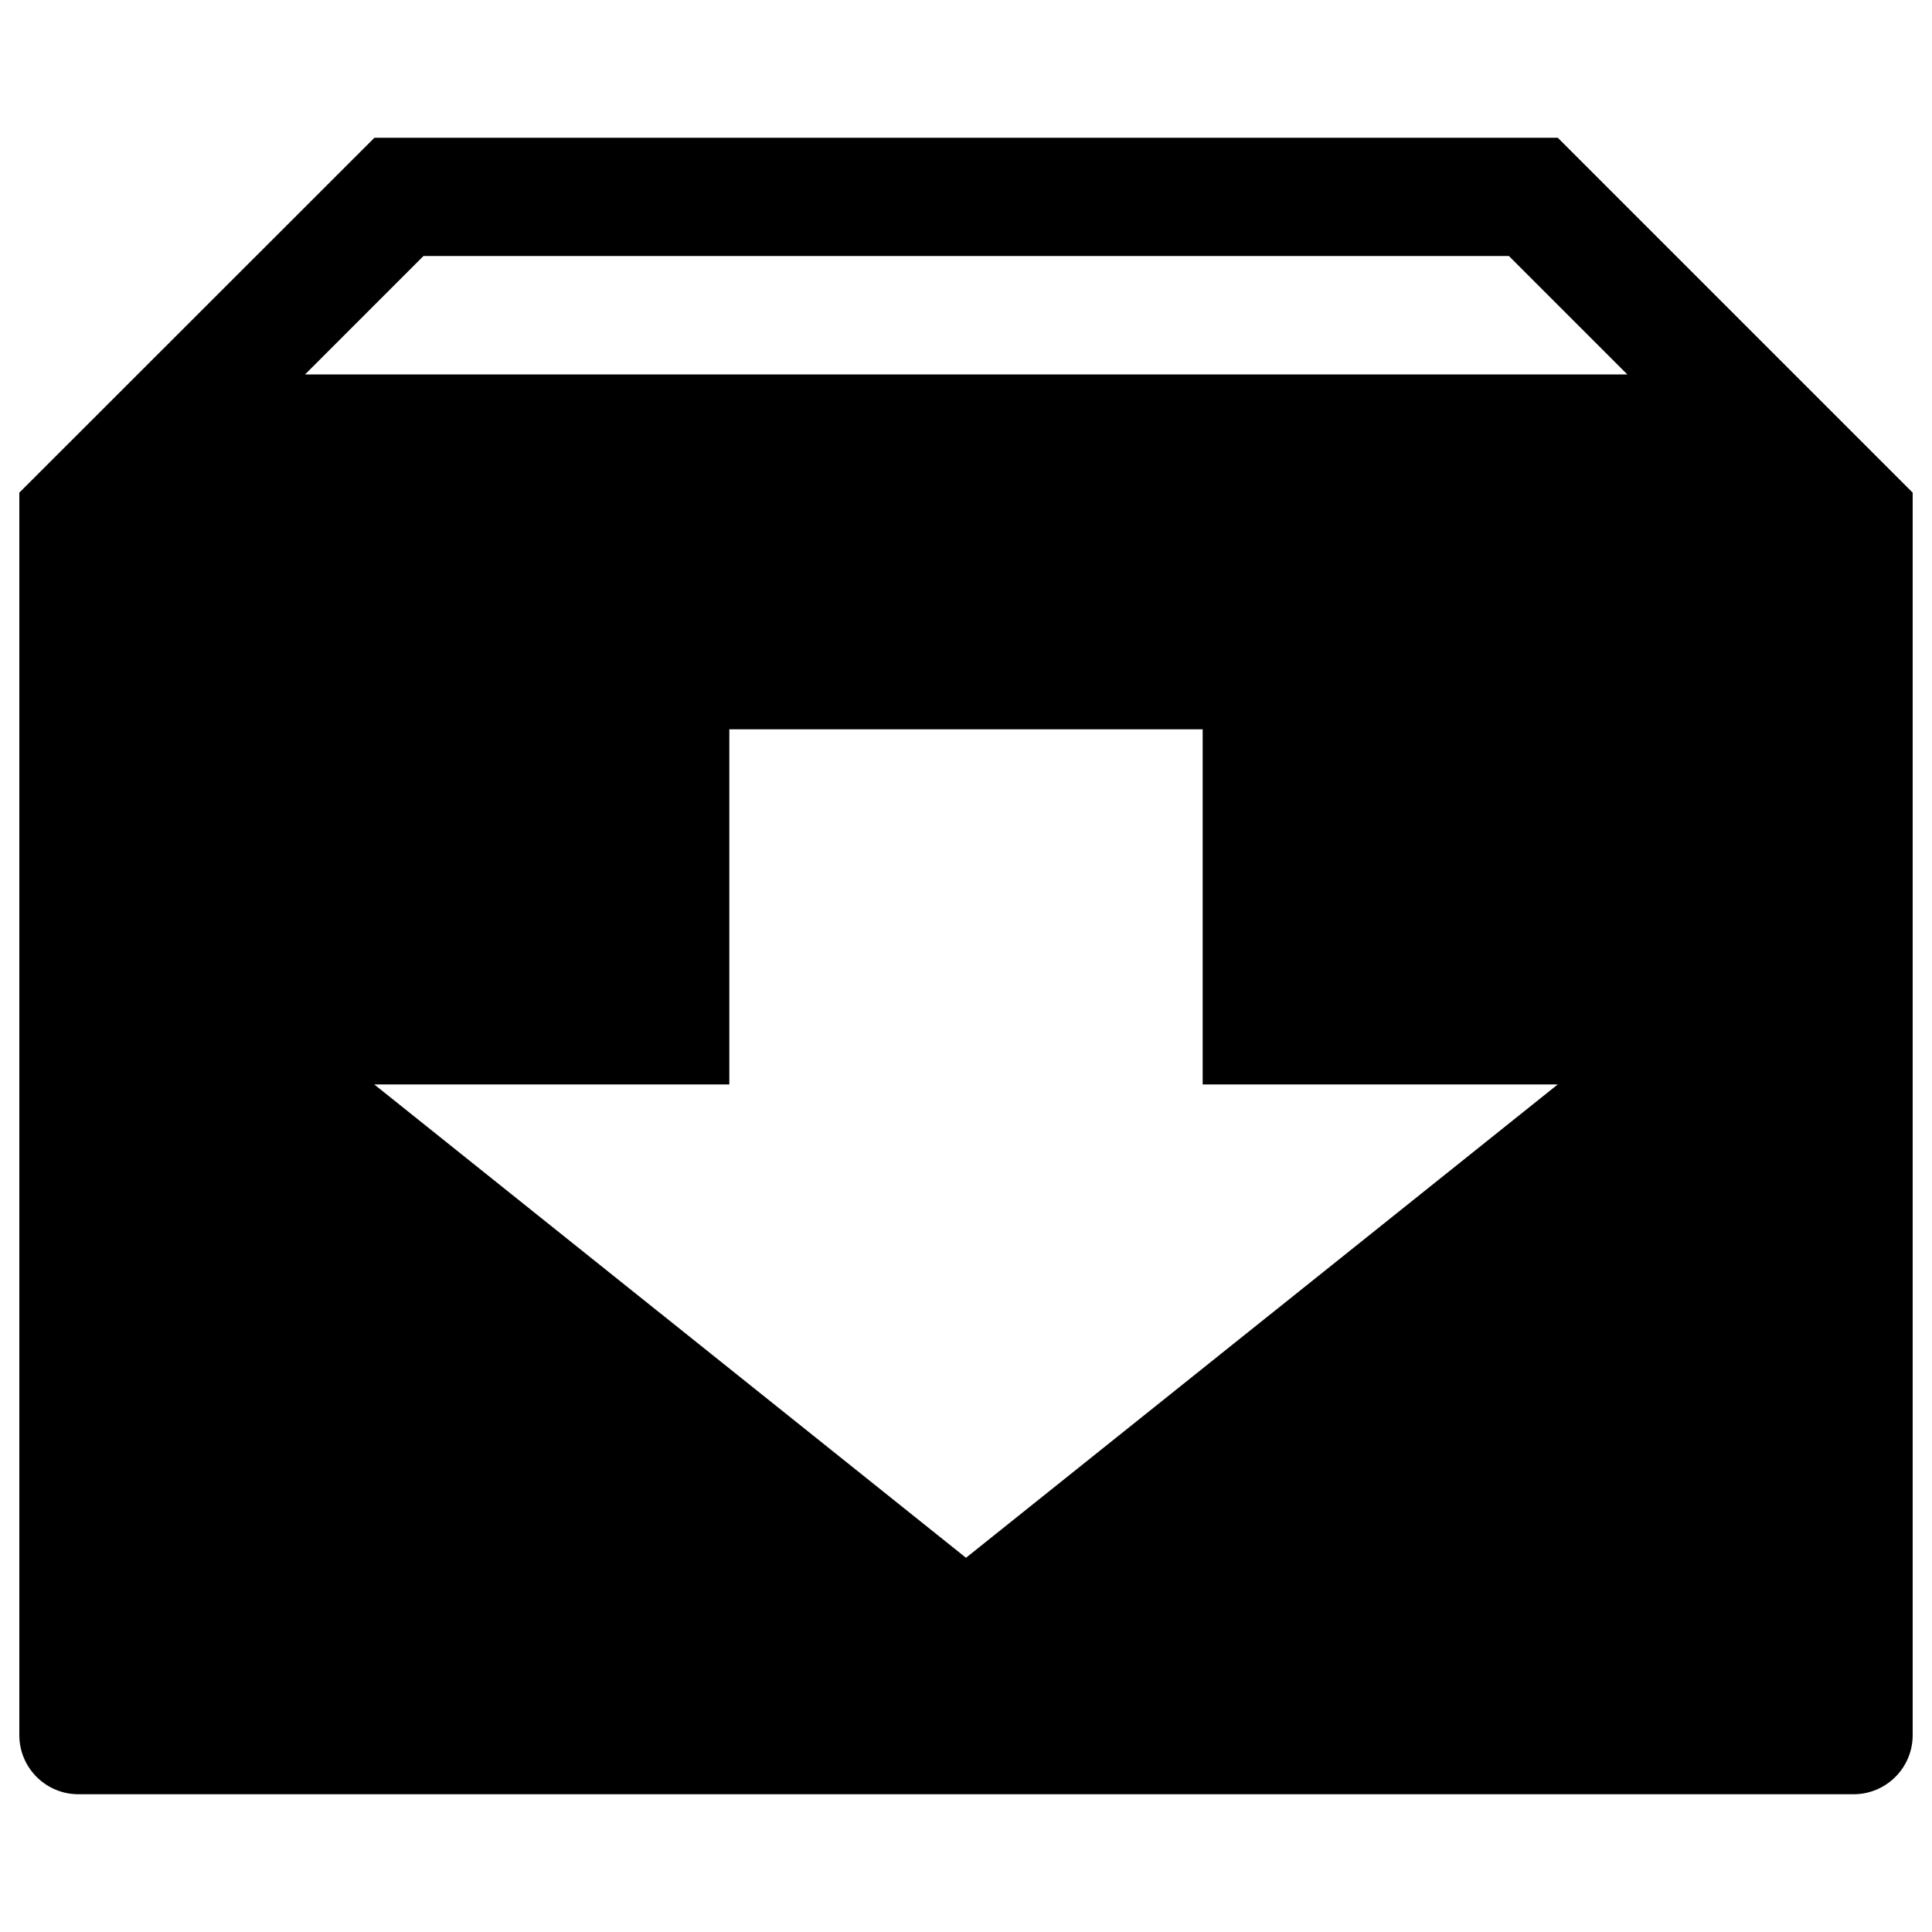 <?xml version="1.0" encoding="utf-8"?>
<!DOCTYPE svg PUBLIC "-//W3C//DTD SVG 1.1//EN" "http://www.w3.org/Graphics/SVG/1.1/DTD/svg11.dtd">
<svg version="1.1" xmlns="http://www.w3.org/2000/svg" xmlns:xlink="http://www.w3.org/1999/xlink" x="0px" y="0px" viewBox="0 0 1000 1000" enable-background="new 0 0 1000 1000" xml:space="preserve">
<g><g><path d="M806.3,71.3H193.8L10,255v643.1c0,16.9,13.7,30.6,30.6,30.6h918.8c16.9,0,30.6-13.7,30.6-30.6V255L806.3,71.3z M500,806.3l-306.3-245h183.8V377.5h245v183.8h183.8L500,806.3z M157.9,193.8l61.3-61.3h561.8l61.3,61.3H157.9z"/></g></g>
</svg>

